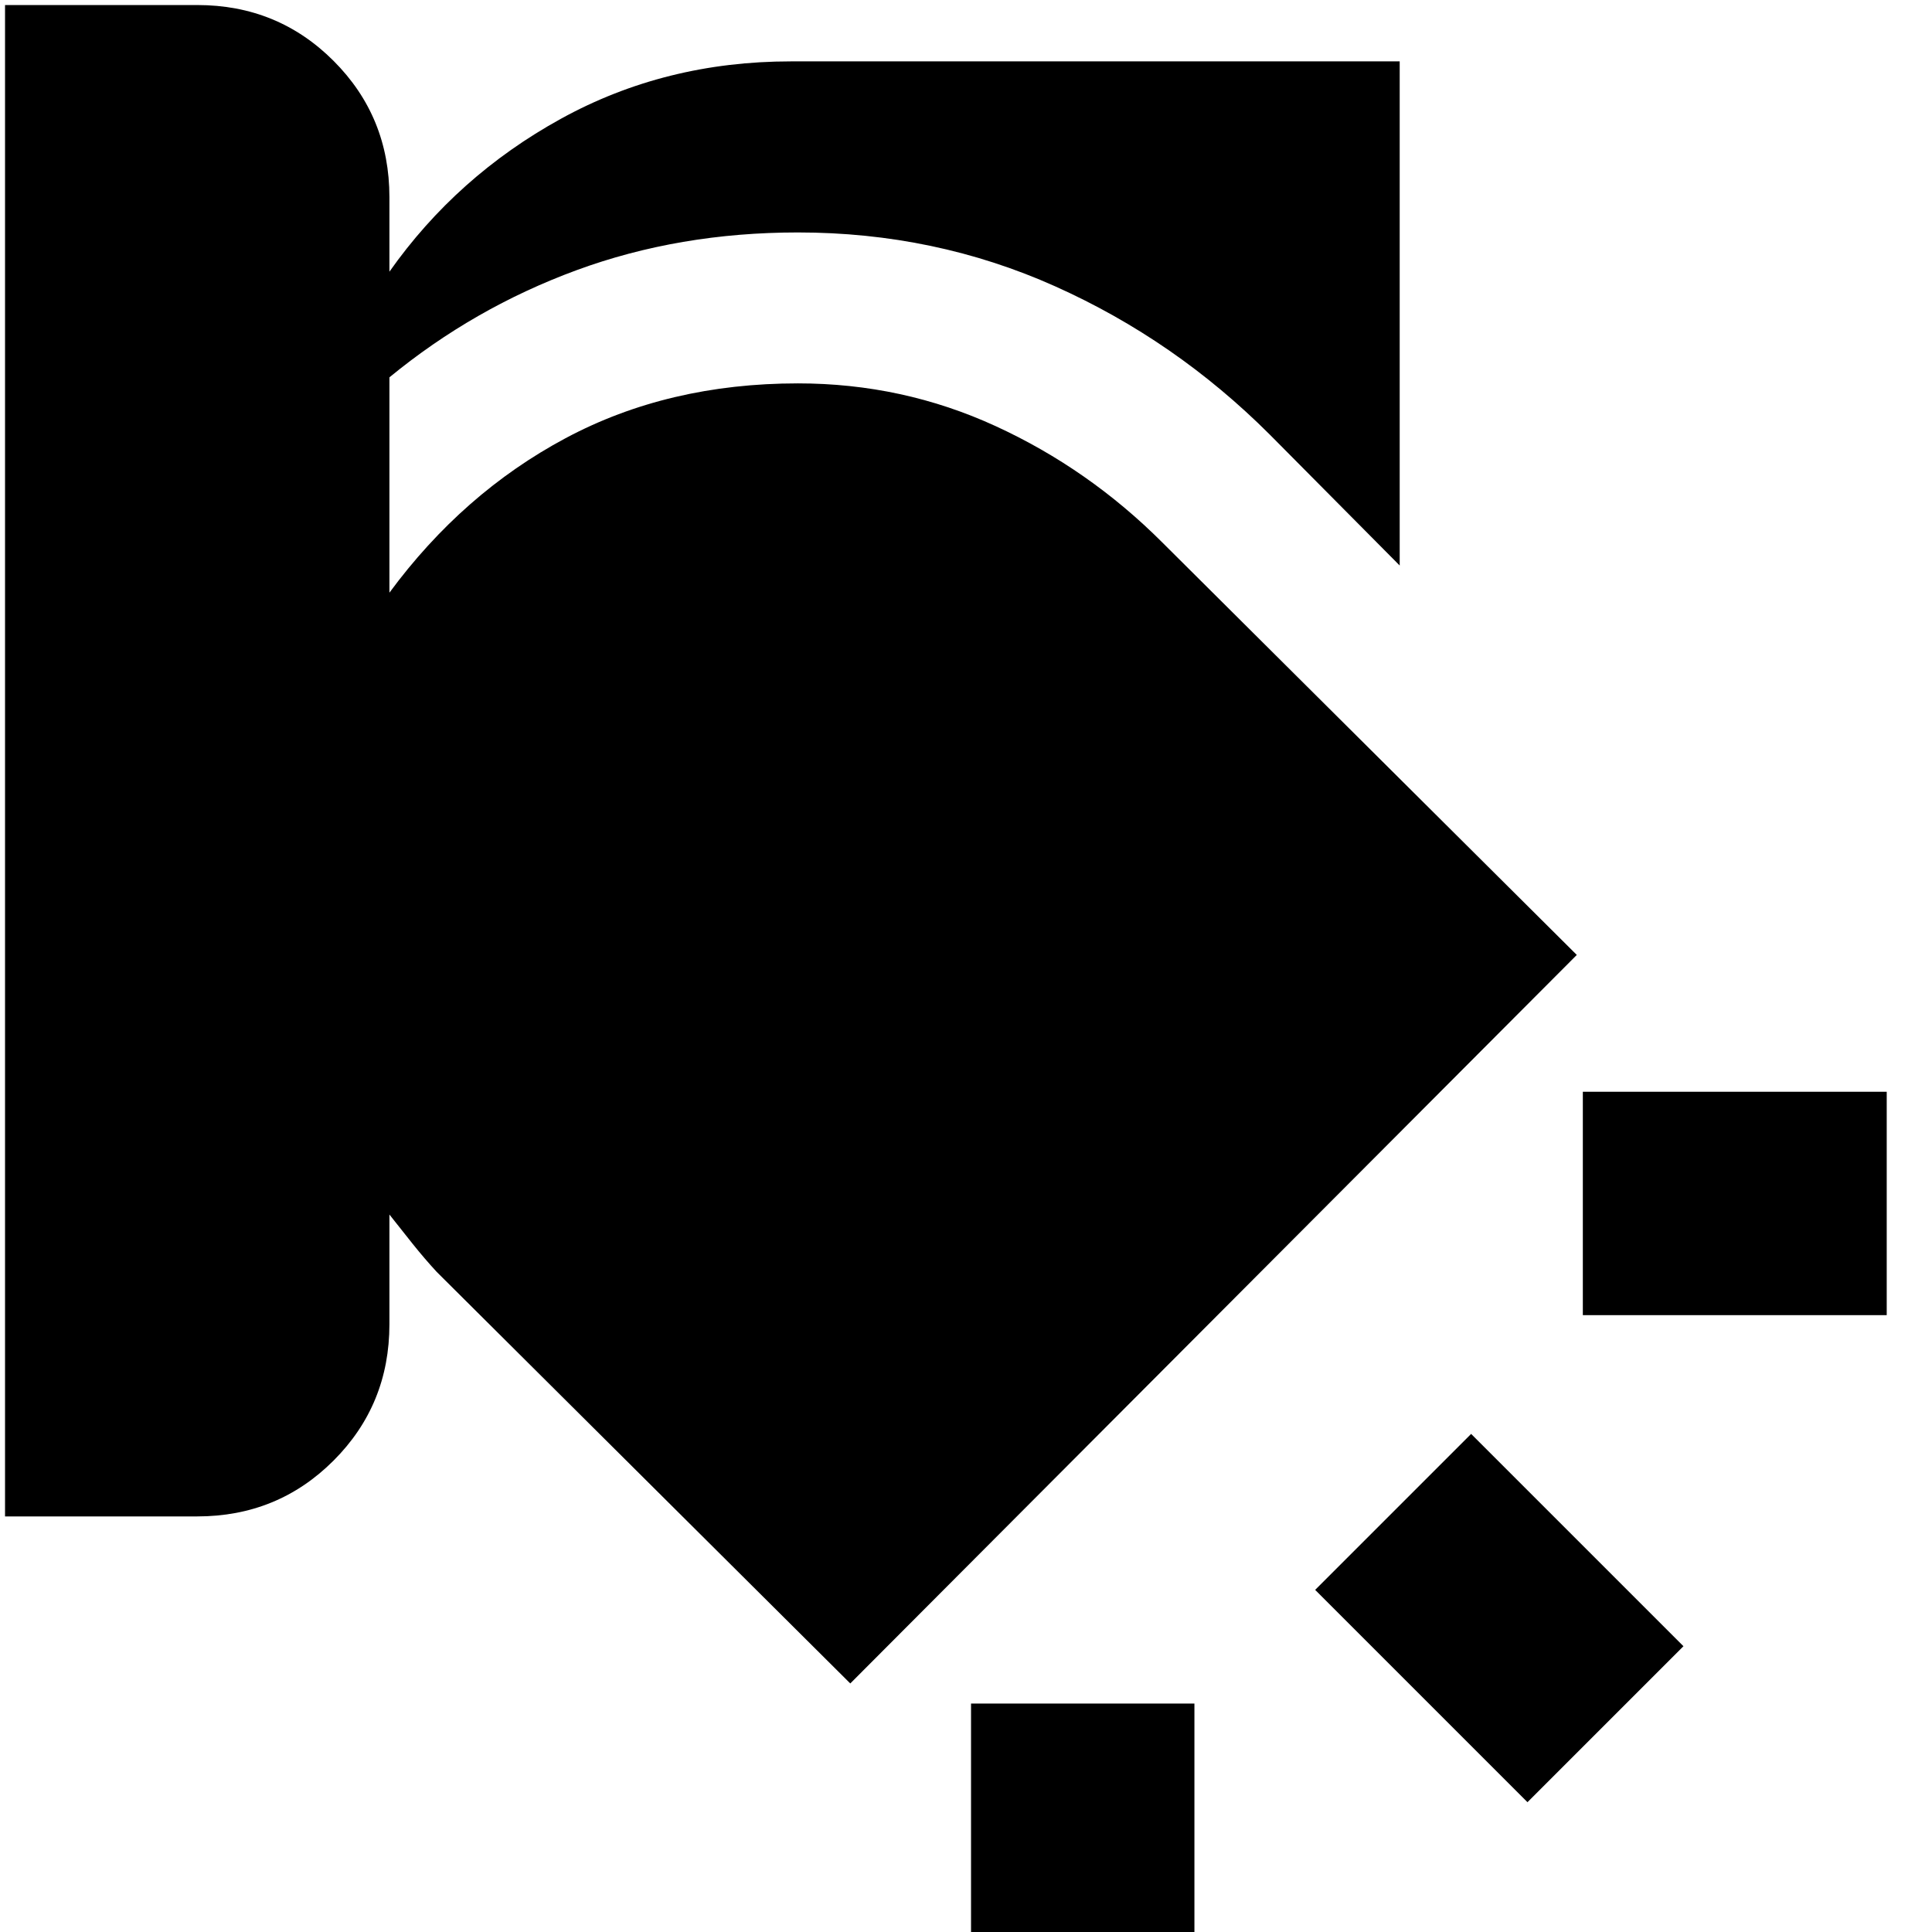 <svg xmlns="http://www.w3.org/2000/svg" height="24" viewBox="0 -960 960 960" width="24"><path d="M482.5-113.5h111v151h-111v-151Zm248.5-134L836.5-142 759-64.5 653.5-170l77.5-77.5ZM2.5-957.5H98q40 0 67.75 27.75T193.5-862v37q33.5-47.5 85.25-76T393-929.5h302.5V-679L631-744q-47-47-106.75-73.75T396.5-844.5q-59 0-110 18.75t-93 53.25v107Q230-715 281-742.25t115.5-27.25q52 0 98.25 21.25t82.75 57.75l206 205-361 362L217-328q-6-6.5-12-14t-11.5-14.5v54.5q0 40-27.75 67.75T98-206.5H2.5v-751Zm784 540h151v111h-151v-111Z"/></svg>